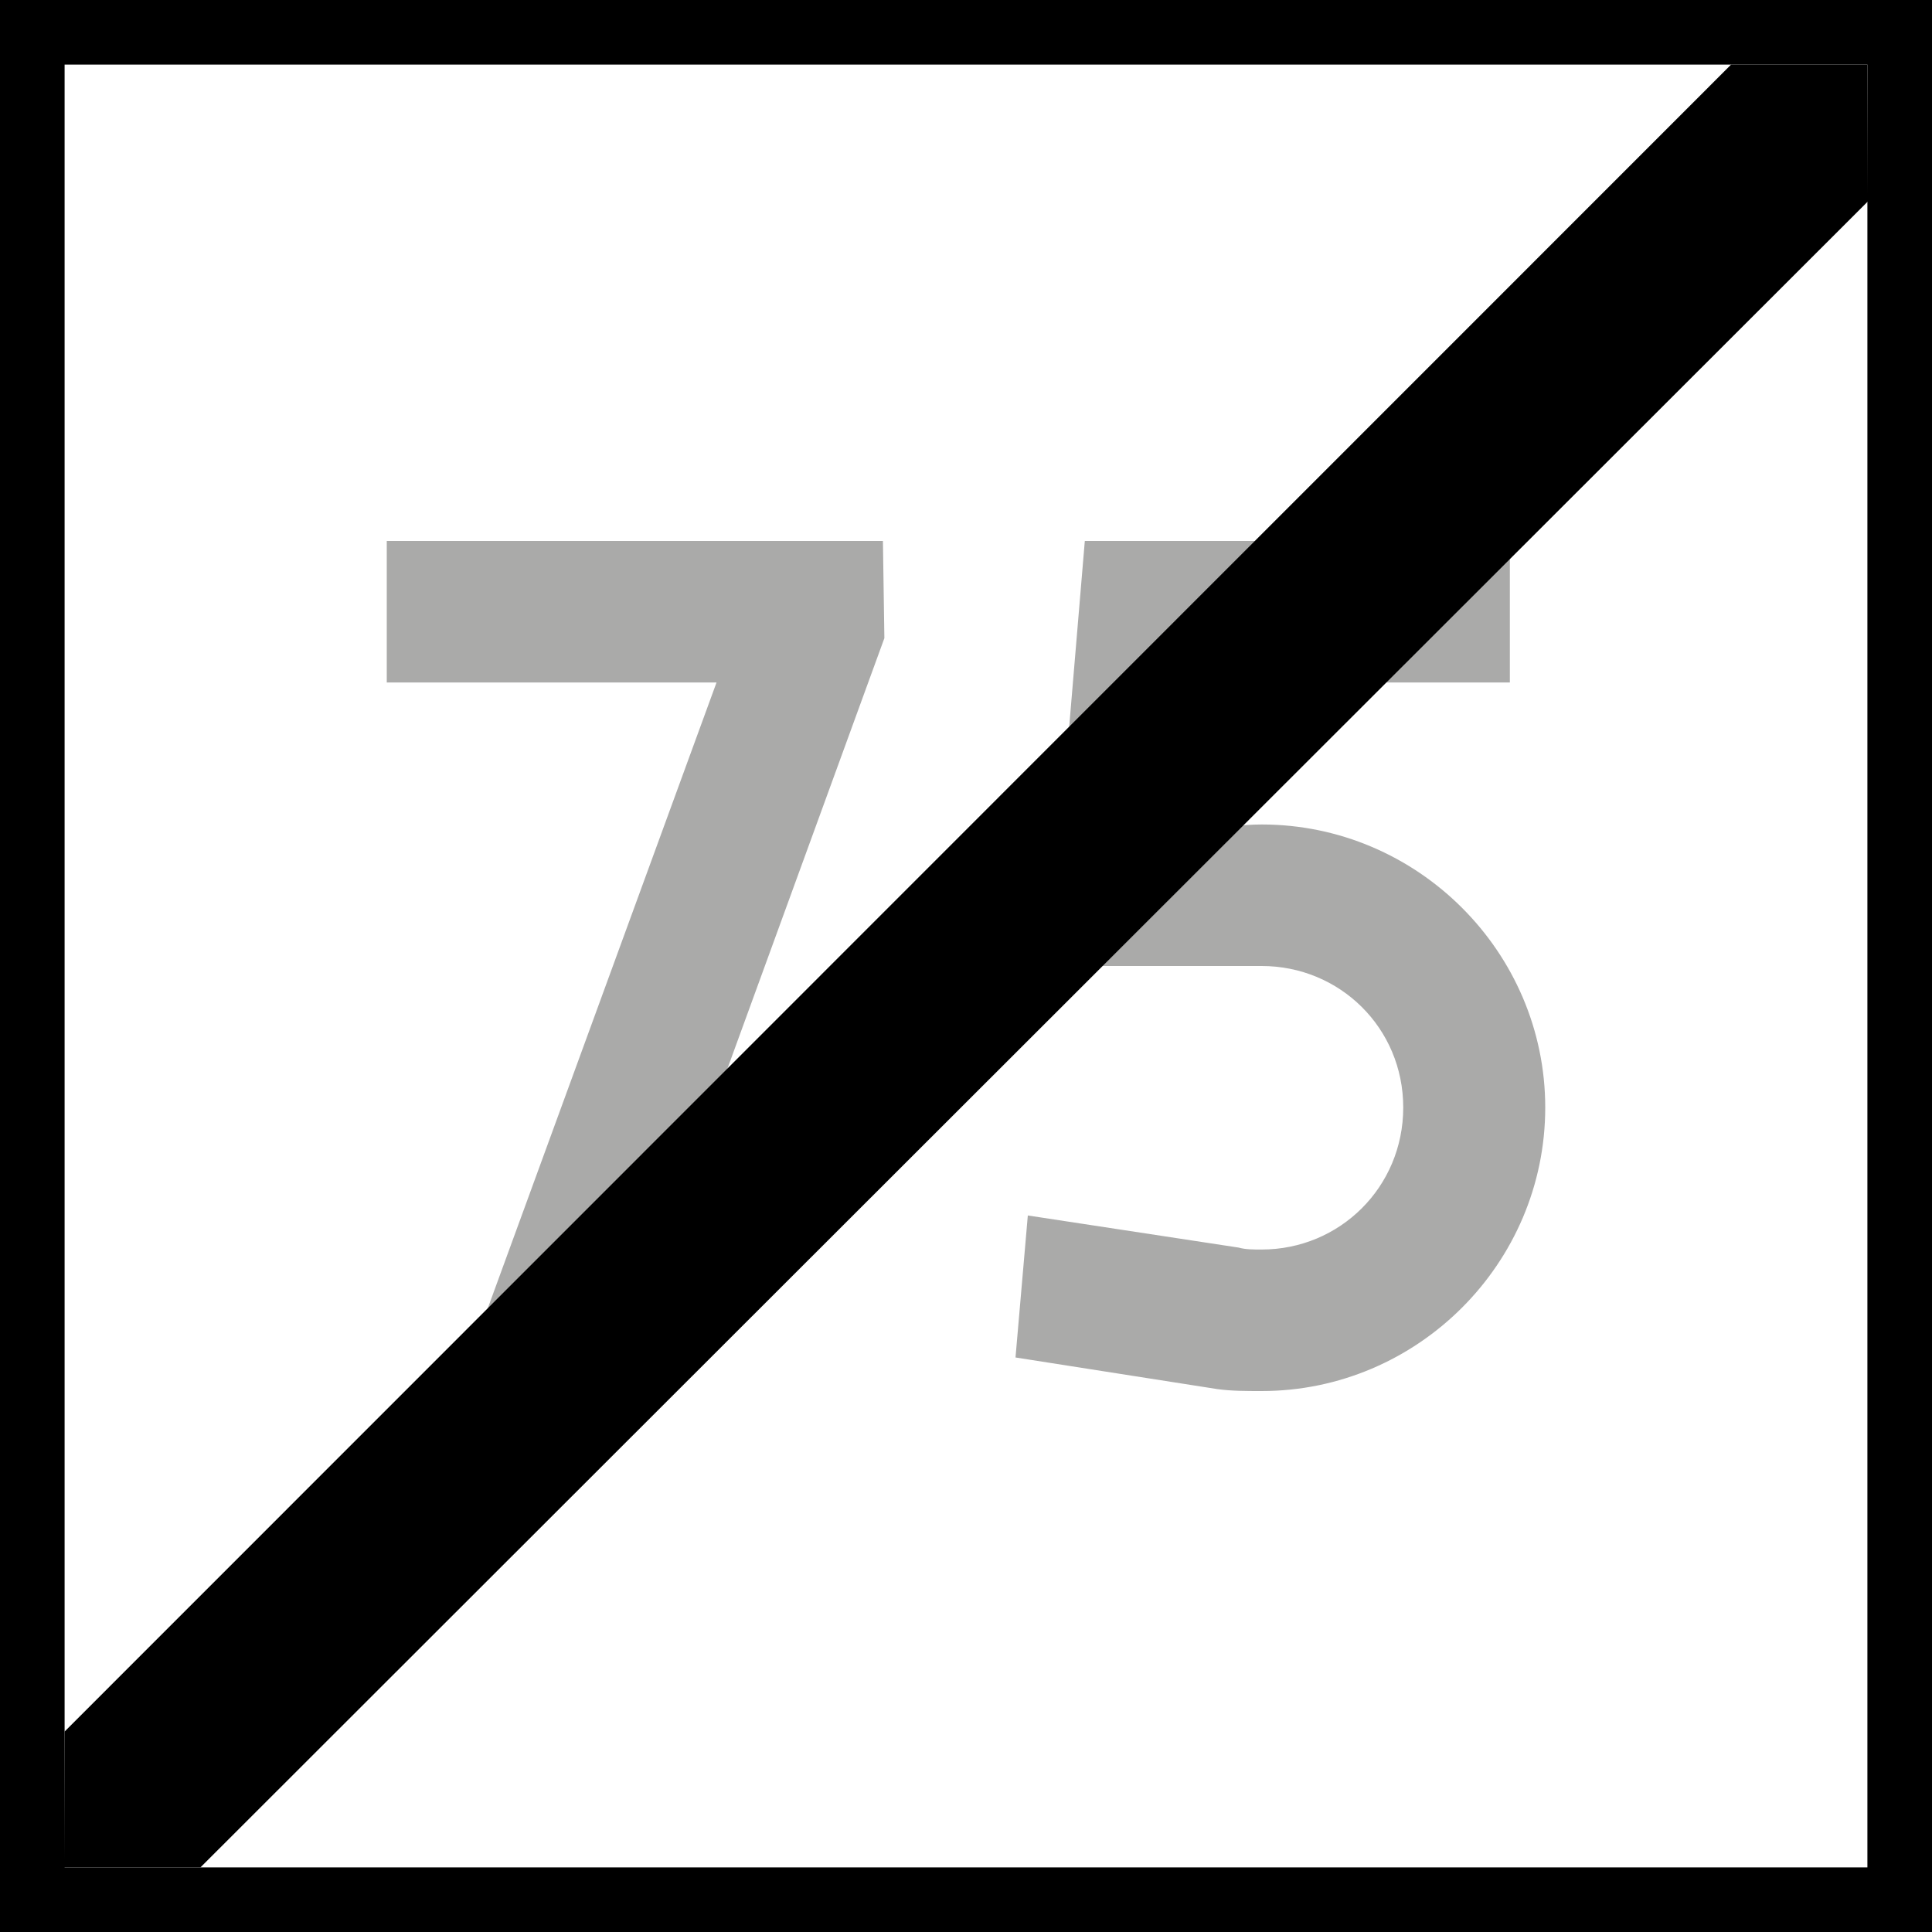 <?xml version="1.0" encoding="UTF-8"?>
<svg xmlns="http://www.w3.org/2000/svg" xmlns:xlink="http://www.w3.org/1999/xlink" width="16" height="16" viewBox="0 0 16 16">
<rect x="-1.6" y="-1.6" width="19.2" height="19.2" fill="rgb(0%, 0%, 0%)" fill-opacity="1"/>
<path fill-rule="nonzero" fill="rgb(100%, 100%, 100%)" fill-opacity="1" d="M 0.535 0.535 L 15.465 0.535 L 15.465 15.465 L 0.535 15.465 Z M 0.535 0.535 "/>
<path fill-rule="nonzero" fill="rgb(66.667%, 66.667%, 66.275%)" fill-opacity="1" d="M 3.203 5.652 L 5.934 5.652 L 3.789 11.52 L 5.051 11.52 L 7.324 5.285 L 7.312 4.48 L 3.203 4.48 Z M 10.055 5.652 L 12.504 5.652 L 12.504 4.48 L 8.984 4.48 L 8.688 8 L 10.449 8 C 11.094 8 11.621 8.512 11.621 9.172 C 11.621 9.832 11.094 10.348 10.449 10.348 C 10.375 10.348 10.316 10.348 10.258 10.332 L 8.512 10.066 L 8.41 11.242 L 10.082 11.504 C 10.199 11.52 10.316 11.52 10.449 11.52 C 11.738 11.52 12.797 10.465 12.797 9.172 C 12.797 7.883 11.738 6.828 10.449 6.828 C 10.273 6.828 10.113 6.855 9.949 6.887 Z M 10.055 5.652 "/>
<path fill-rule="nonzero" fill="rgb(0%, 0%, 0%)" fill-opacity="1" d="M 15.465 0.535 C 0.535 15.465 0.535 15.465 0.535 15.465 "/>
<path fill-rule="nonzero" fill="rgb(0%, 0%, 0%)" fill-opacity="1" d="M 14.336 0.535 L 0.535 14.34 L 0.531 15.465 L 1.66 15.465 L 15.469 1.668 L 15.465 0.535 Z M 14.336 0.535 "/>
</svg>
